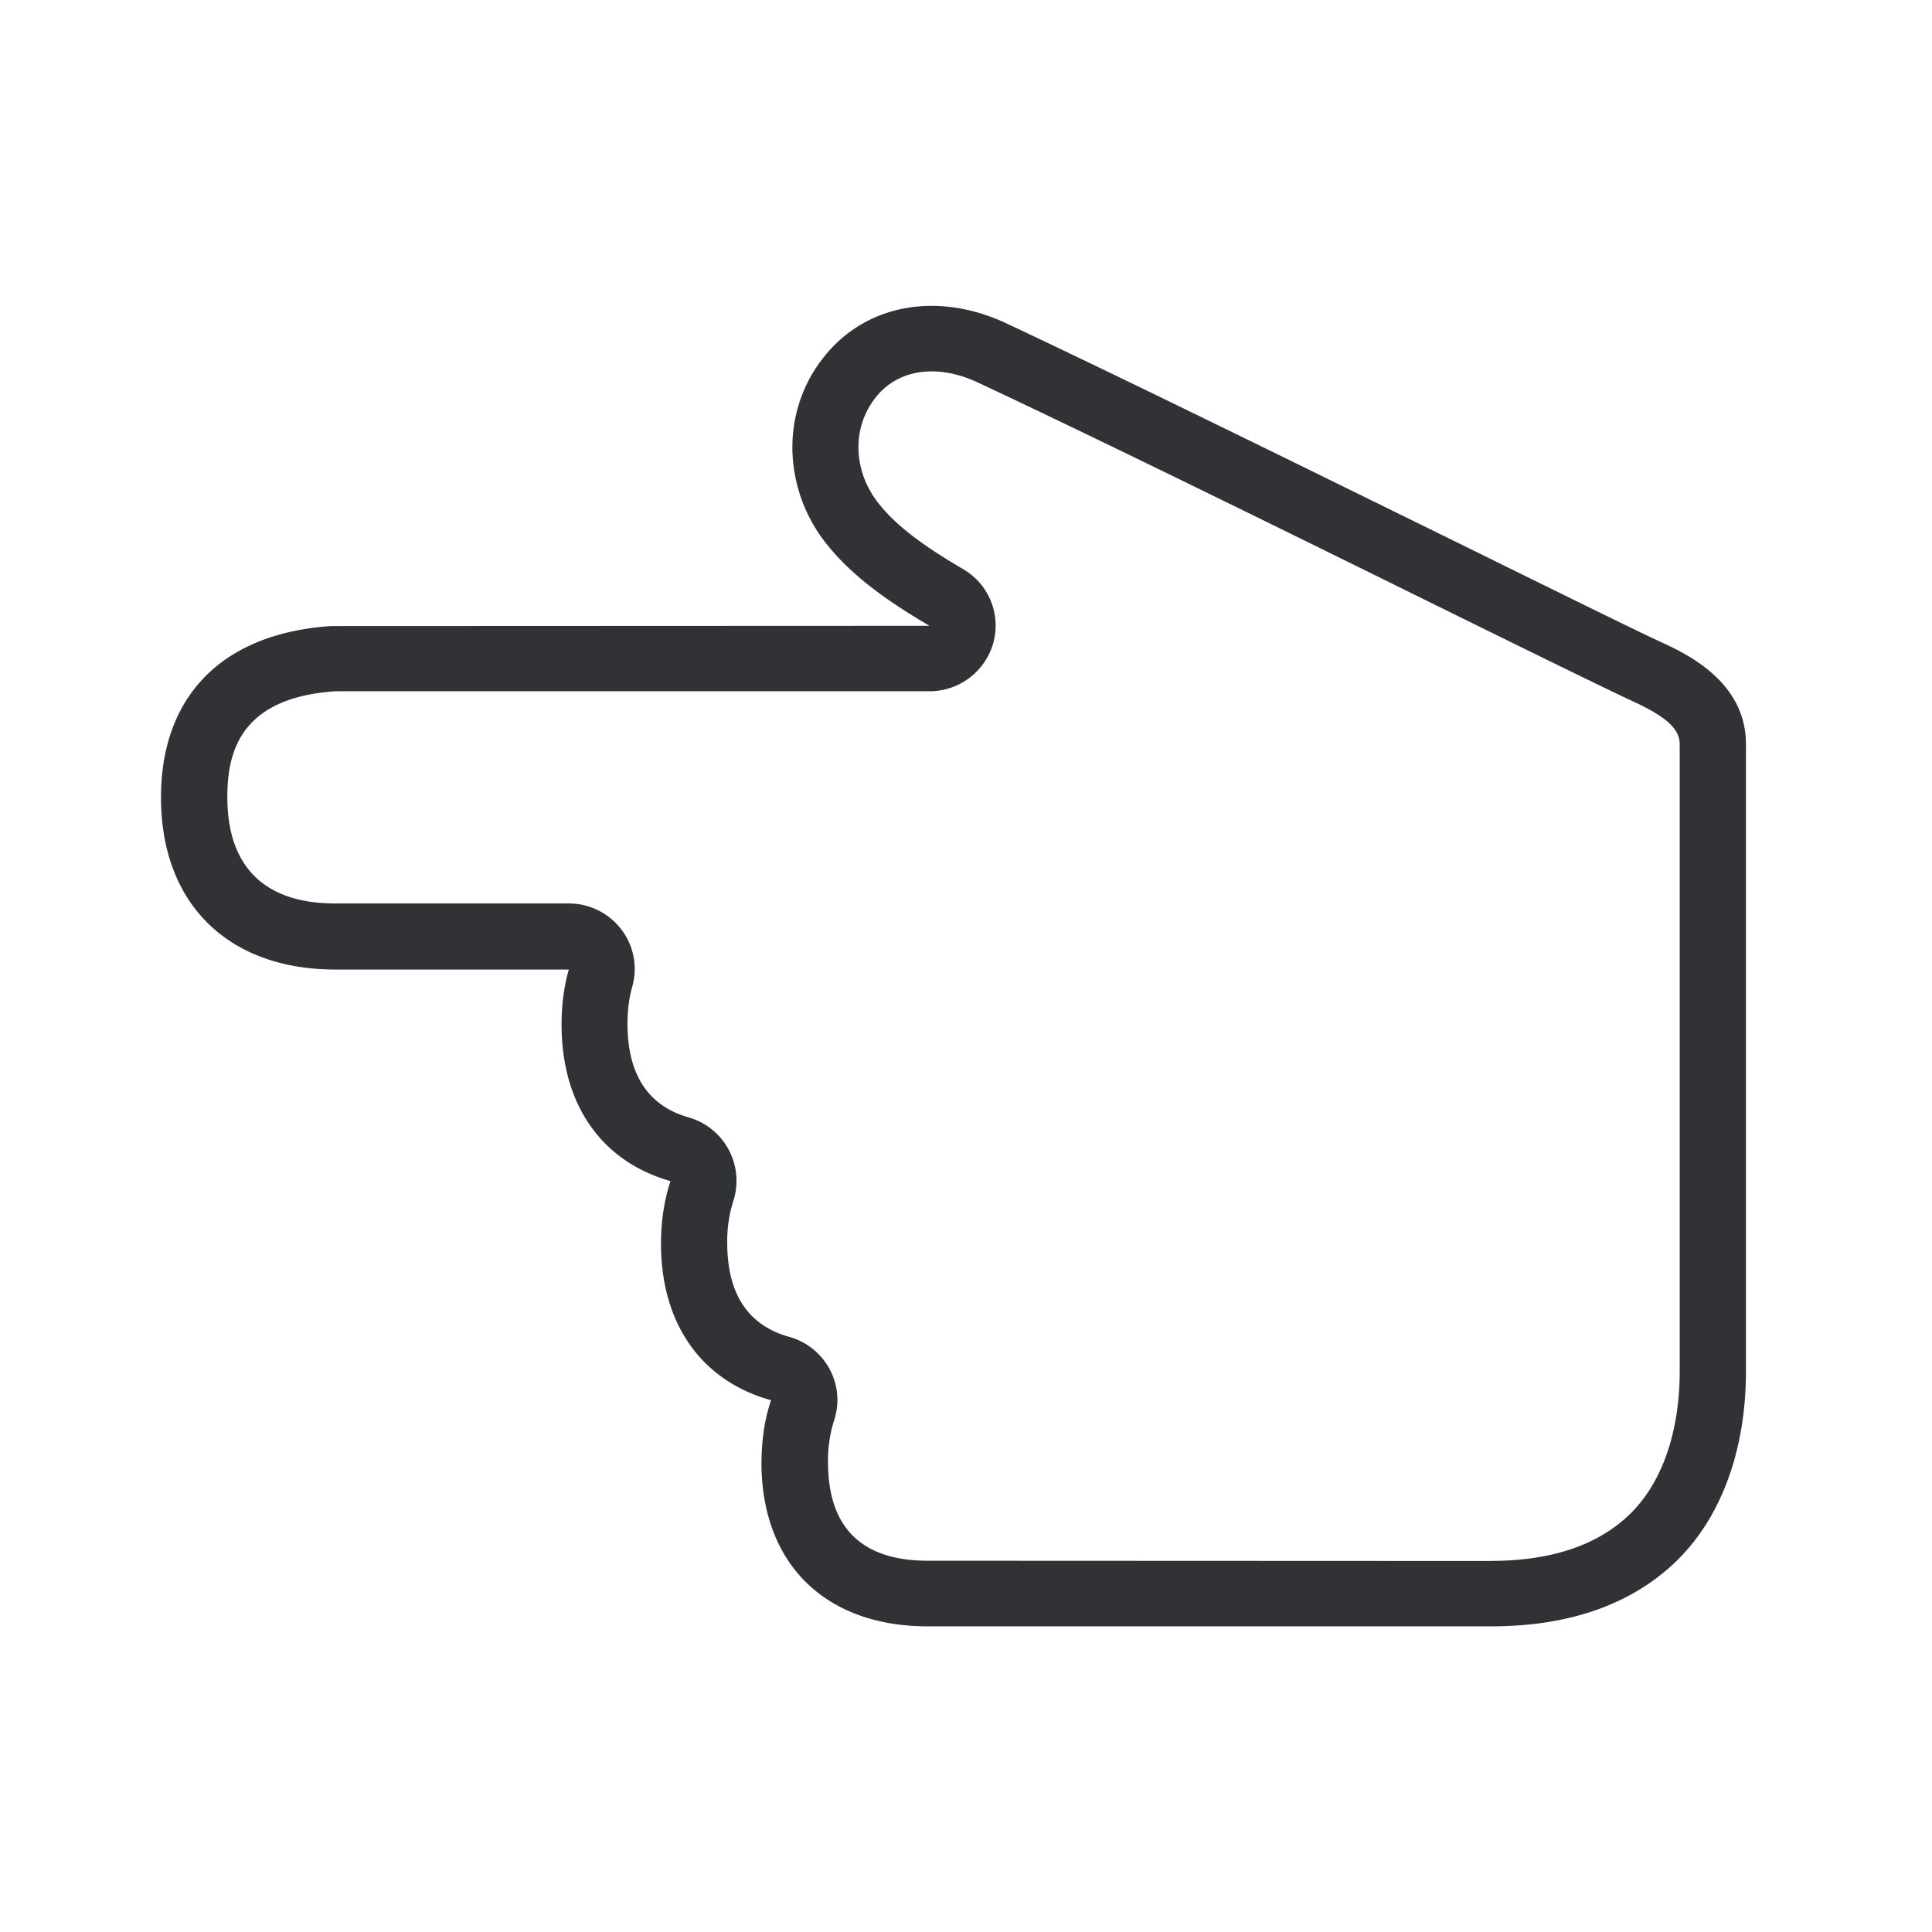 <svg width="24" height="24" xmlns="http://www.w3.org/2000/svg"><path d="M18.518 19.39c.748 0 1.33-.193 1.728-.58.398-.386.62-1.016.62-1.778V9.245c0-.19-.166-.342-.586-.535-.32-.148-1.378-.667-2.496-1.218-1.865-.92-4.187-2.062-5.636-2.74-.5-.235-.988-.168-1.266.18a.986.986 0 0 0-.218.624c0 .25.09.499.255.703.207.26.52.504 1.047.812.317.185.471.56.373.916a.823.823 0 0 1-.793.6H4.171c-1.21.078-1.347.787-1.347 1.316 0 .863.462 1.32 1.338 1.32h2.902c.451 0 .818.36.821.812a.823.823 0 0 1-.03.218c-.04.138-.06.295-.06.465 0 .628.255 1.02.76 1.163a.819.819 0 0 1 .554 1.04 1.642 1.642 0 0 0-.075.52c0 .63.257 1.022.767 1.165a.82.82 0 0 1 .504.4.806.806 0 0 1 .056.64 1.624 1.624 0 0 0-.075.518c0 .812.417 1.224 1.24 1.224l6.992.003ZM9.46 18.168c0-.283.04-.544.118-.774-.857-.238-1.367-.94-1.367-1.946 0-.283.042-.544.118-.776-.849-.241-1.353-.941-1.353-1.944 0-.247.03-.476.09-.684H4.16C2.83 12.041 2 11.223 2 9.906c0-1.266.77-2.042 2.118-2.129h.042l7.386-.003c-.577-.339-.98-.644-1.271-1.008a1.934 1.934 0 0 1-.432-1.207c0-.404.132-.804.398-1.132.52-.65 1.409-.81 2.263-.409 1.448.68 3.776 1.826 5.647 2.745 1.166.574 2.171 1.07 2.476 1.21.317.146 1.062.49 1.062 1.272v7.787c0 .983-.308 1.82-.865 2.361-.555.538-1.331.81-2.3.81h-7c-1.275 0-2.065-.779-2.065-2.036Z" fill="#313235" fill-rule="nonzero"/></svg>
